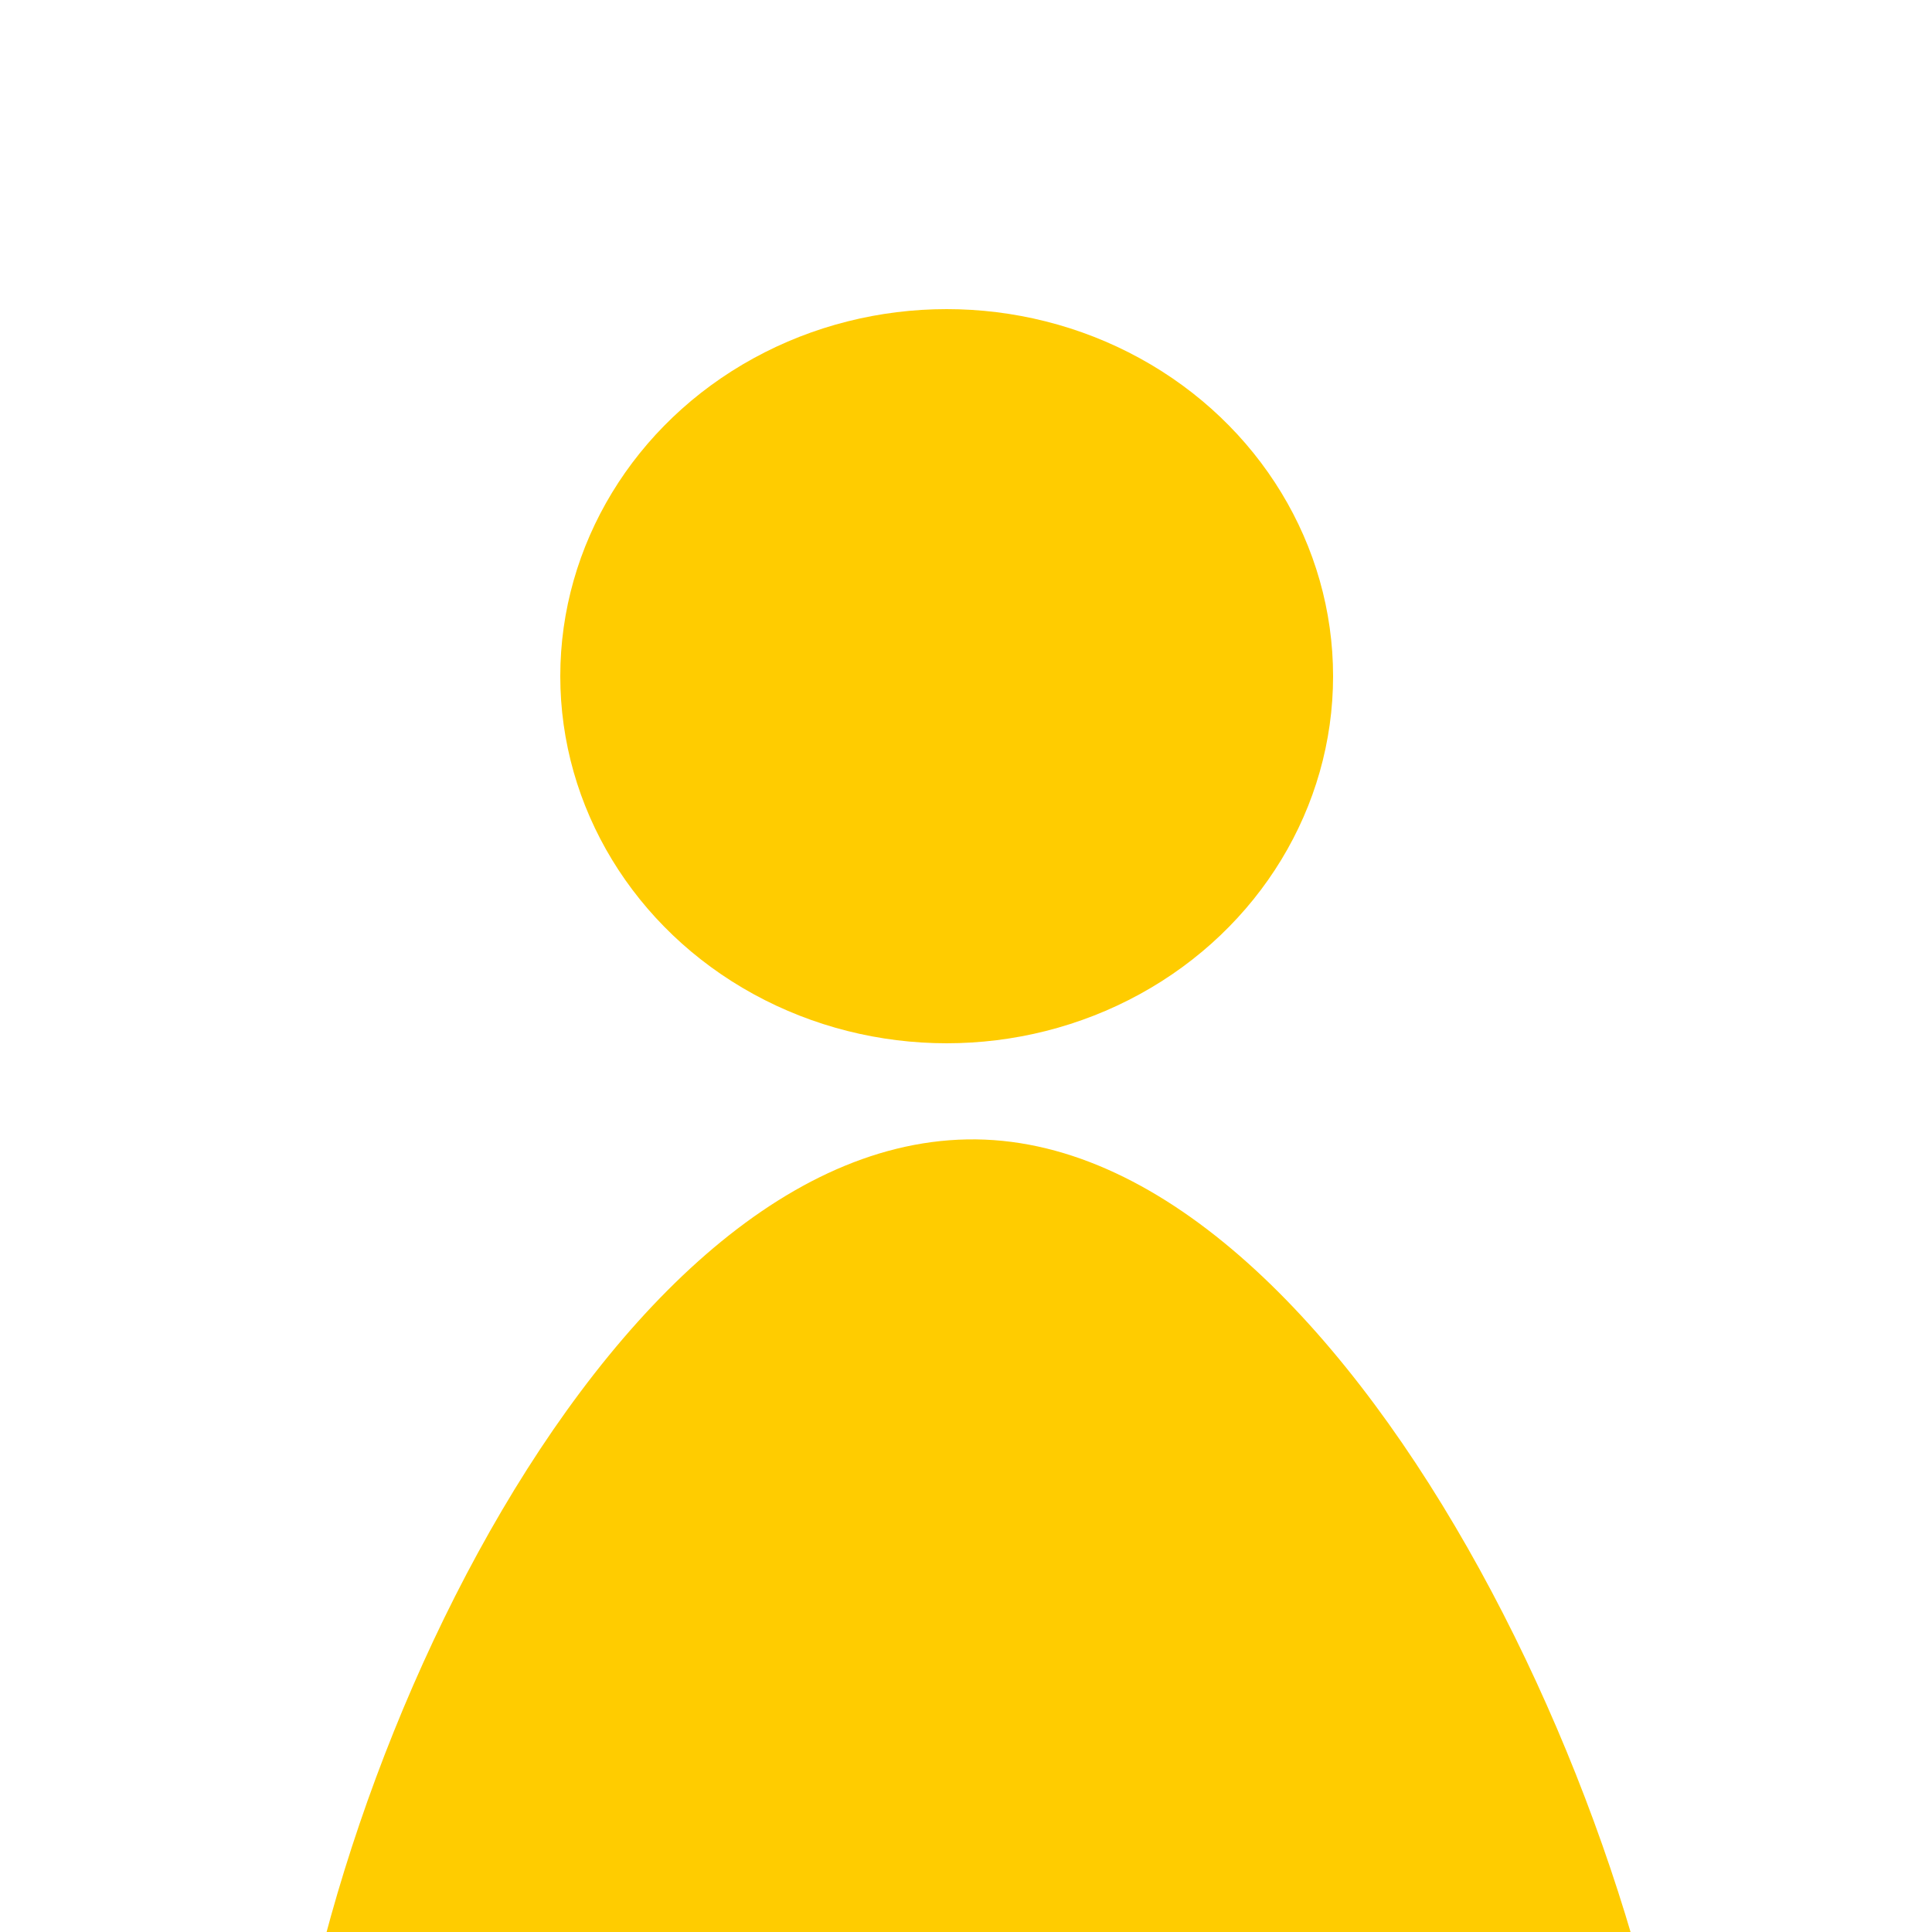 <svg width="100" height="100" viewBox="0 0 100 100" fill="none" xmlns="http://www.w3.org/2000/svg">
<rect x="0" y="0" width="100" height="100" fill="#333333" stroke="none"/>
<g clip-path="url(#clip0_2614_3528)">
<rect width="100" height="100" fill="white"/>
<ellipse cx="49" cy="35" rx="20" ry="19" fill="#FFCC00"/>
<path d="M87.336 116.798C87.713 137.229 71.323 133.596 51.437 133.963C31.551 134.329 14.876 137.229 14.5 116.798C14.123 96.367 30.342 59.339 50.055 58.976C69.768 58.612 86.96 96.367 87.336 116.798Z" fill="#FFCC00"/>
</g>
<defs>
<clipPath id="clip0_2614_3528">
<rect width="100" height="100" fill="white"/>
</clipPath>
</defs>
</svg>
